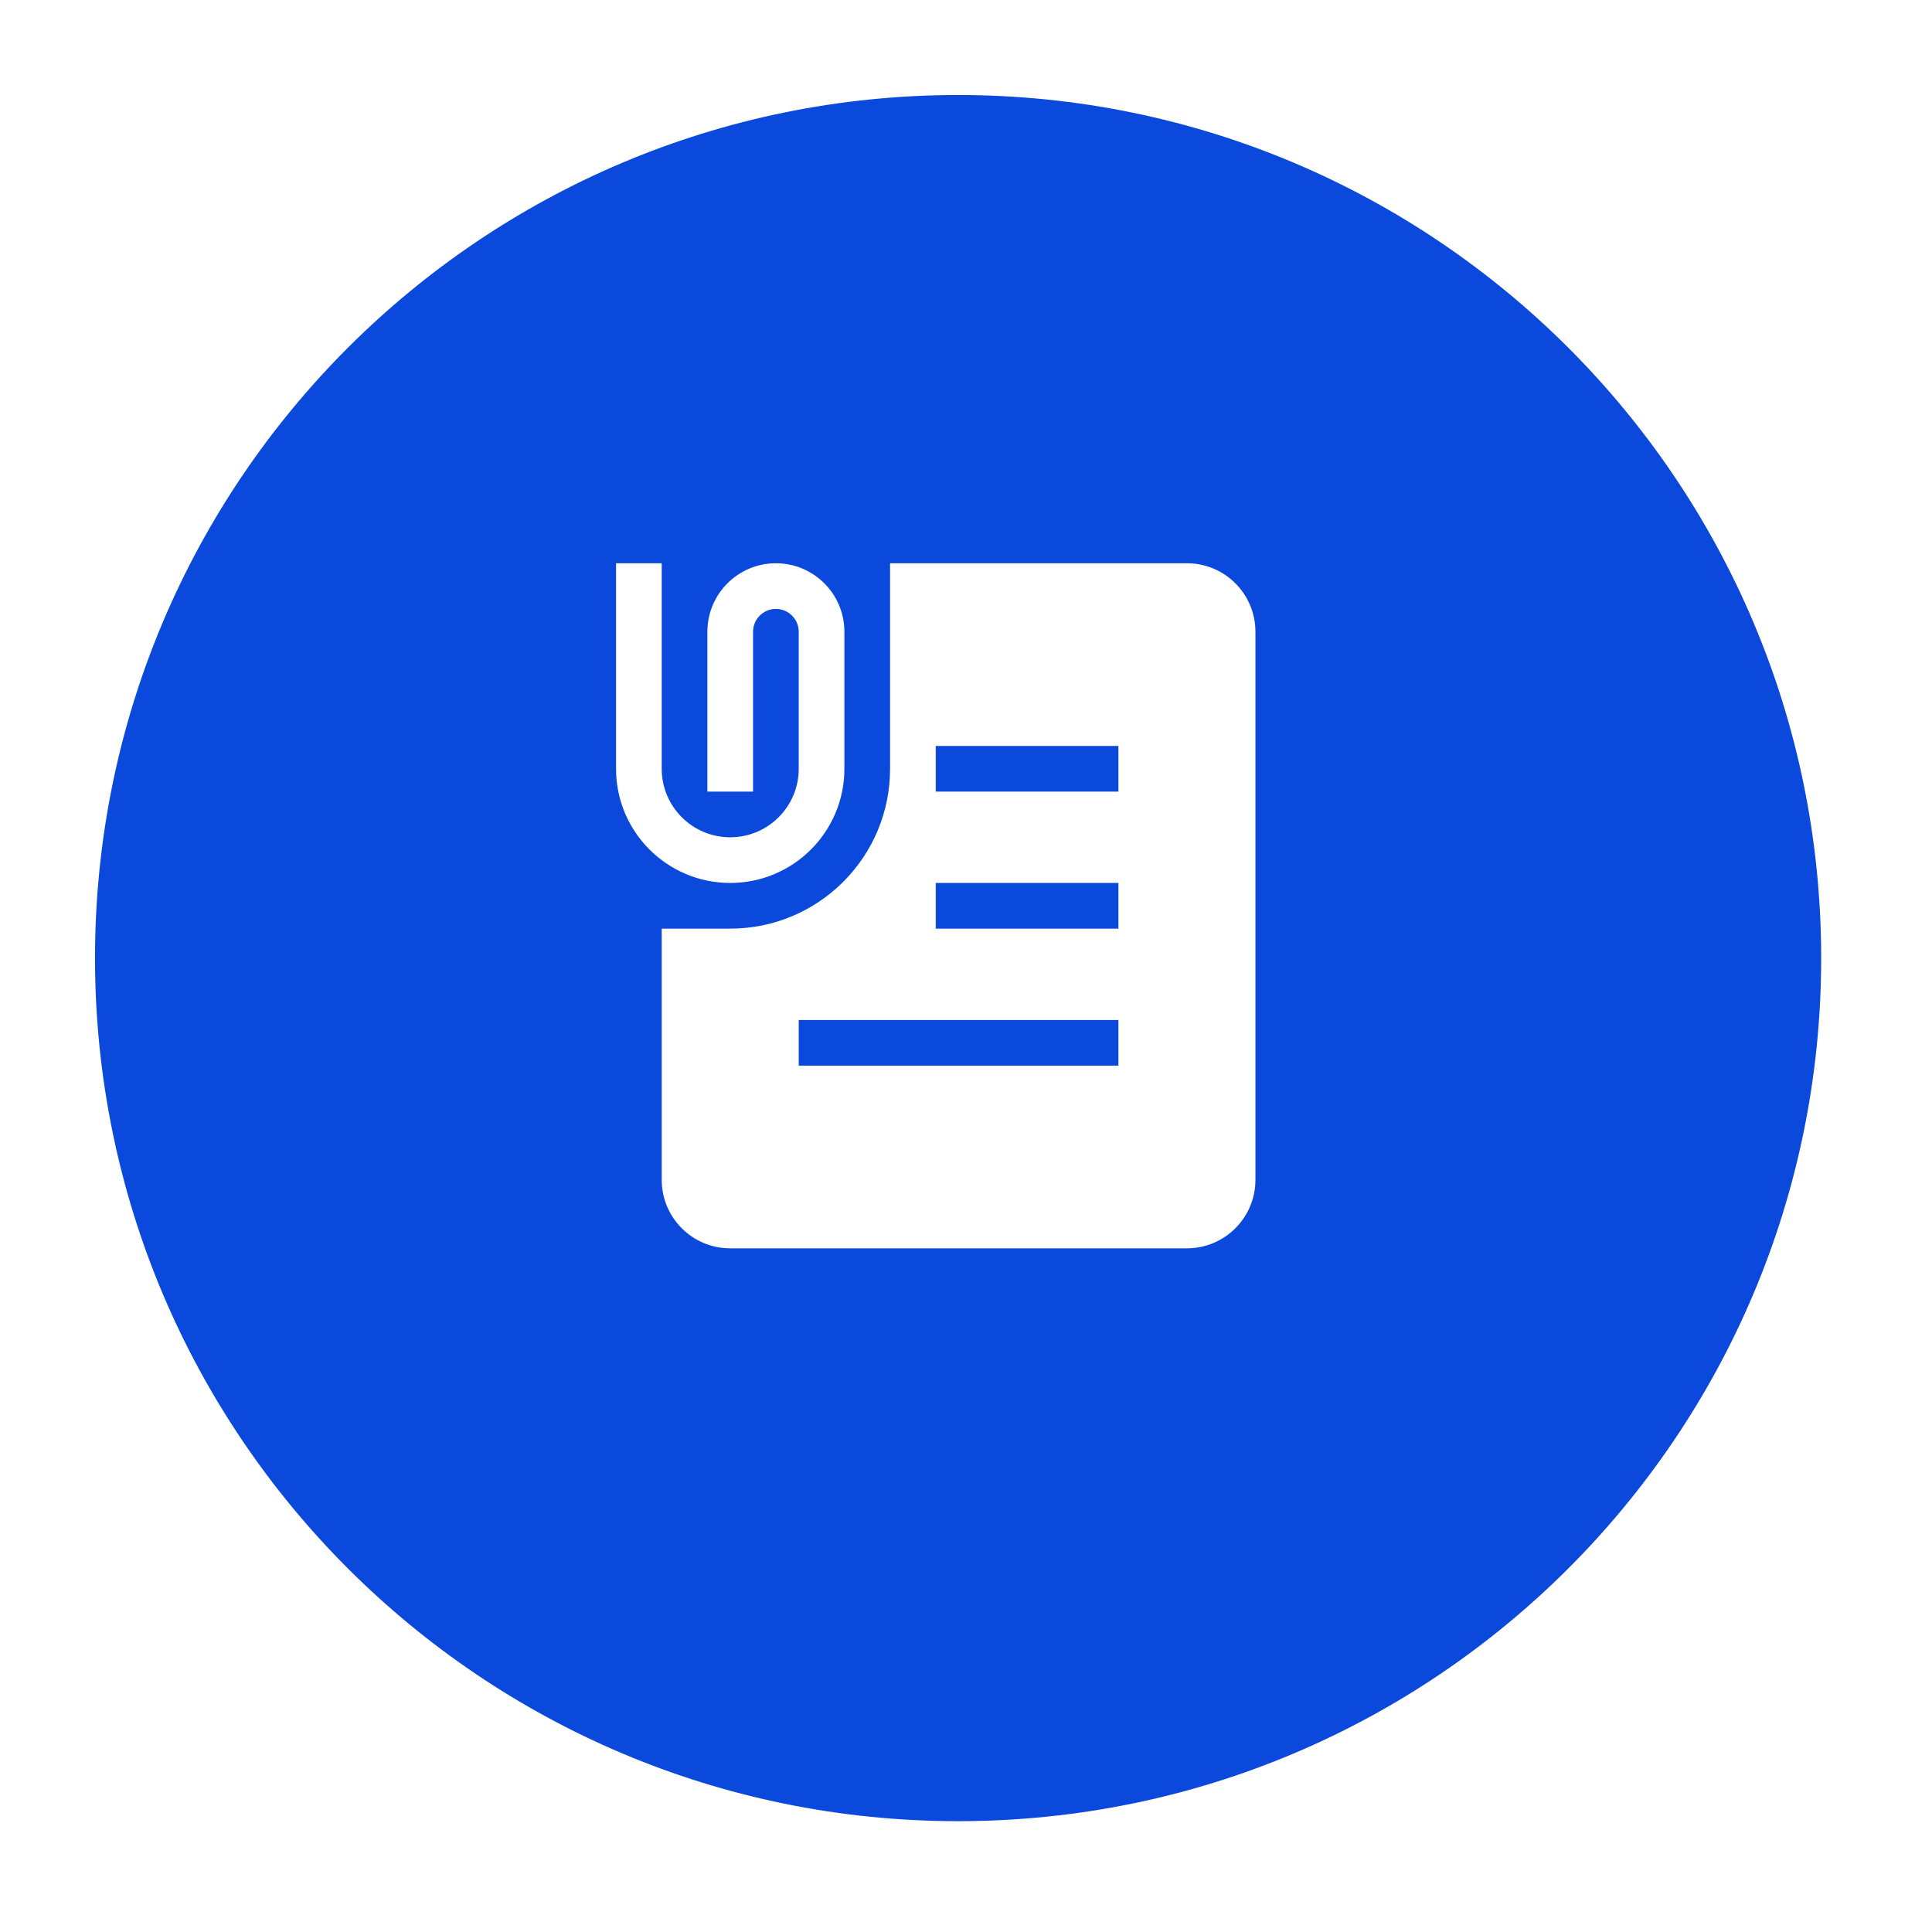 <svg width="122" height="122" viewBox="0 0 122 122" fill="none" xmlns="http://www.w3.org/2000/svg">
<g clip-path="url(#clip0_944_2)">
<g filter="url(#filter0_d_944_2)">
<path d="M60.501 112.002C90.601 112.002 115.002 87.601 115.002 57.501C115.002 27.401 90.601 3 60.501 3C30.401 3 6 27.401 6 57.501C6 87.601 30.401 112.002 60.501 112.002Z" fill="#0A49DB"/>
</g>
<path d="M38.901 48.546V35.568H41.785V48.546C41.785 50.935 43.722 52.872 46.111 52.872C48.5 52.872 50.437 50.935 50.437 48.546V39.894C50.437 39.098 49.792 38.452 48.995 38.452C48.199 38.452 47.553 39.098 47.553 39.894V49.988H44.669V39.894C44.669 37.505 46.606 35.568 48.995 35.568C51.384 35.568 53.321 37.505 53.321 39.894V48.546C53.321 52.528 50.093 55.756 46.111 55.756C42.129 55.756 38.901 52.528 38.901 48.546Z" fill="white"/>
<path fill-rule="evenodd" clip-rule="evenodd" d="M74.951 35.568H56.205V48.546C56.205 54.121 51.686 58.64 46.111 58.64H41.785V74.502C41.785 76.891 43.722 78.828 46.111 78.828H74.951C77.34 78.828 79.277 76.891 79.277 74.502V39.894C79.277 37.505 77.34 35.568 74.951 35.568ZM70.625 47.104H59.089V49.988H70.625V47.104ZM70.625 55.756H59.089V58.64H70.625V55.756ZM50.437 64.408H70.625V67.292H50.437V64.408Z" fill="white"/>
</g>
<defs>
<filter id="filter0_d_944_2" x="0" y="0" width="121.002" height="121.002" filterUnits="userSpaceOnUse" color-interpolation-filters="sRGB">
<feFlood flood-opacity="0" result="BackgroundImageFix"/>
<feColorMatrix in="SourceAlpha" type="matrix" values="0 0 0 0 0 0 0 0 0 0 0 0 0 0 0 0 0 0 127 0" result="hardAlpha"/>
<feOffset dy="3"/>
<feGaussianBlur stdDeviation="3"/>
<feColorMatrix type="matrix" values="0 0 0 0 0 0 0 0 0 0 0 0 0 0 0 0 0 0 0.161 0"/>
<feBlend mode="normal" in2="BackgroundImageFix" result="effect1_dropShadow_944_2"/>
<feBlend mode="normal" in="SourceGraphic" in2="effect1_dropShadow_944_2" result="shape"/>
</filter>
<clipPath id="clip0_944_2">
<rect width="122" height="122" fill="white"/>
</clipPath>
</defs>
</svg>
